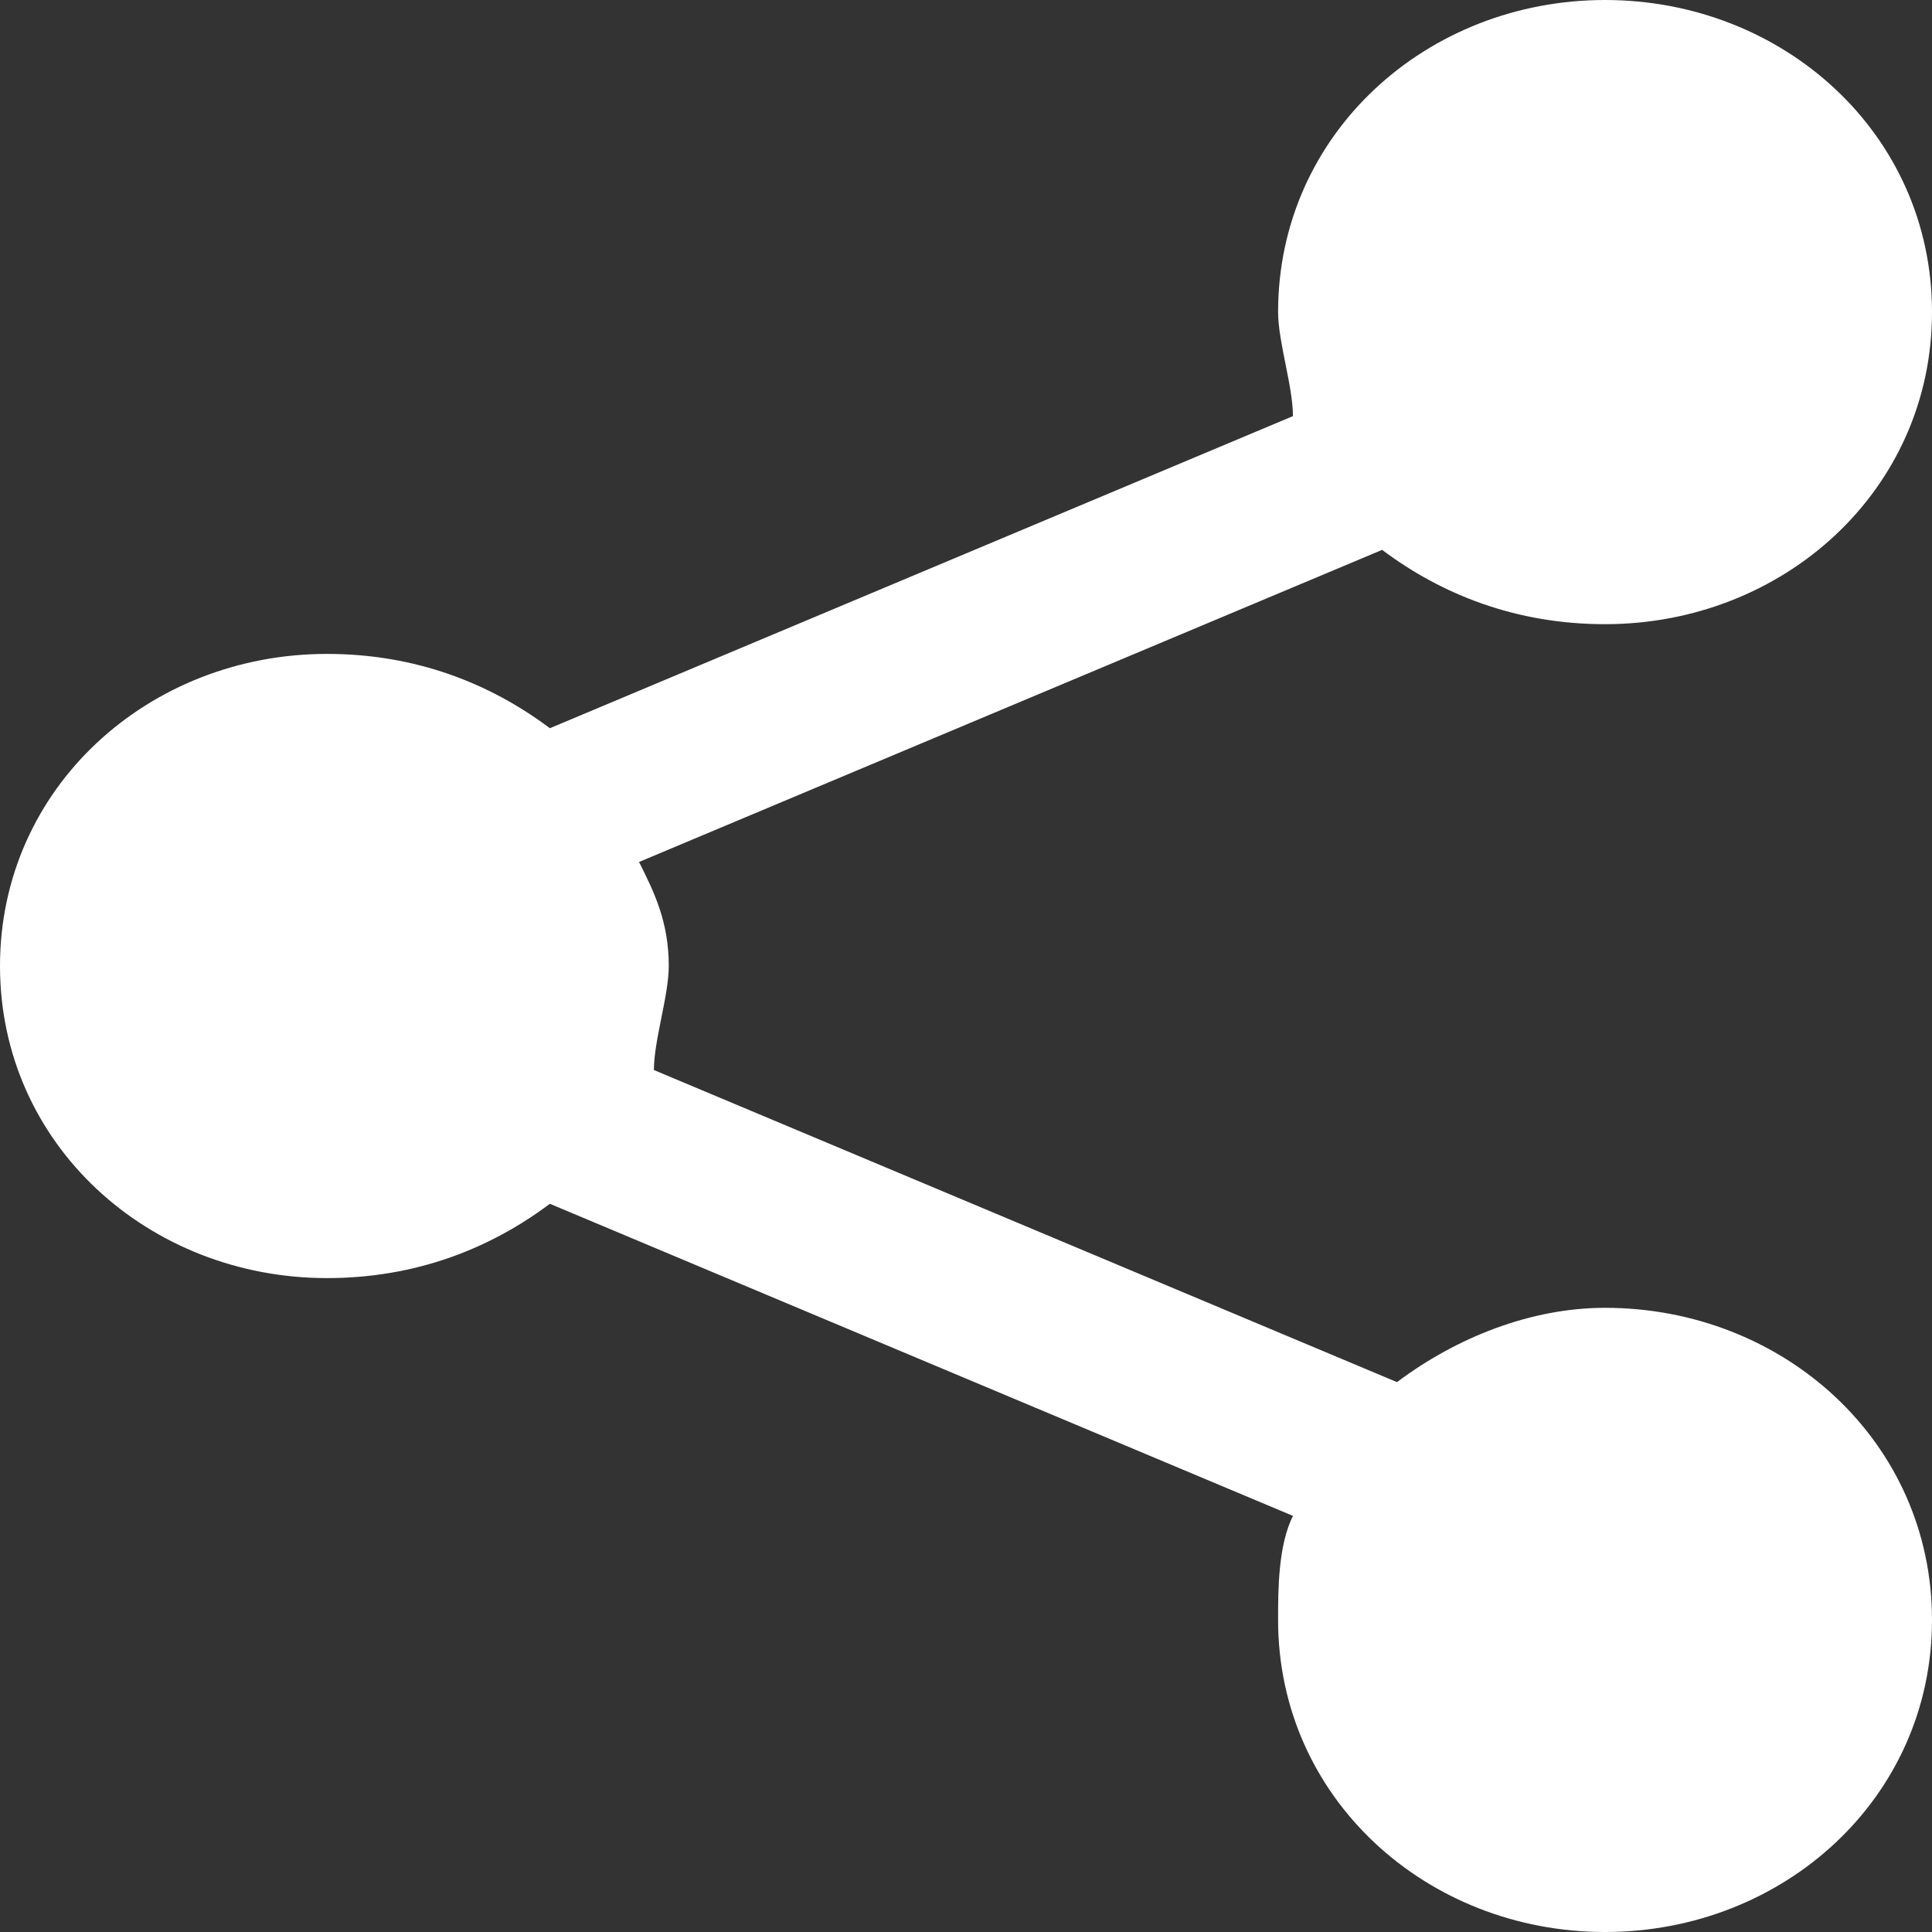 <?xml version="1.0" encoding="utf-8"?>
<!-- Generator: Adobe Illustrator 18.1.0, SVG Export Plug-In . SVG Version: 6.00 Build 0)  -->
<svg version="1.1" id="Layer_1" xmlns="http://www.w3.org/2000/svg" xmlns:xlink="http://www.w3.org/1999/xlink" x="0px" y="0px"
	 viewBox="0 0 13 13" enable-background="new 0 0 13 13" xml:space="preserve">
<rect x="0" y="0" width="13" height="13" fill="#333333" stroke="none"/>
<g>
	<g>
		<path fill-rule="evenodd" clip-rule="evenodd" fill="#ffffff" d="M10.8,8.8c-0.5,0-1,0.2-1.4,0.5l-5-2.1C4.4,7,4.5,6.7,4.5,6.5
			c0-0.3-0.1-0.5-0.2-0.7l5-2.1c0.4,0.3,0.9,0.5,1.5,0.5C12,4.2,13,3.3,13,2.1C13,0.9,12,0,10.8,0S8.6,0.9,8.6,2.1
			c0,0.2,0.1,0.5,0.1,0.7l-5,2.1C3.3,4.6,2.8,4.4,2.2,4.4C1,4.4,0,5.3,0,6.5s1,2.1,2.2,2.1c0.6,0,1.1-0.2,1.5-0.5l5,2.1
			c-0.1,0.2-0.1,0.5-0.1,0.7c0,1.2,1,2.1,2.2,2.1s2.2-0.9,2.2-2.1C13,9.7,12,8.8,10.8,8.8z"/>
	</g>
</g>
</svg>
